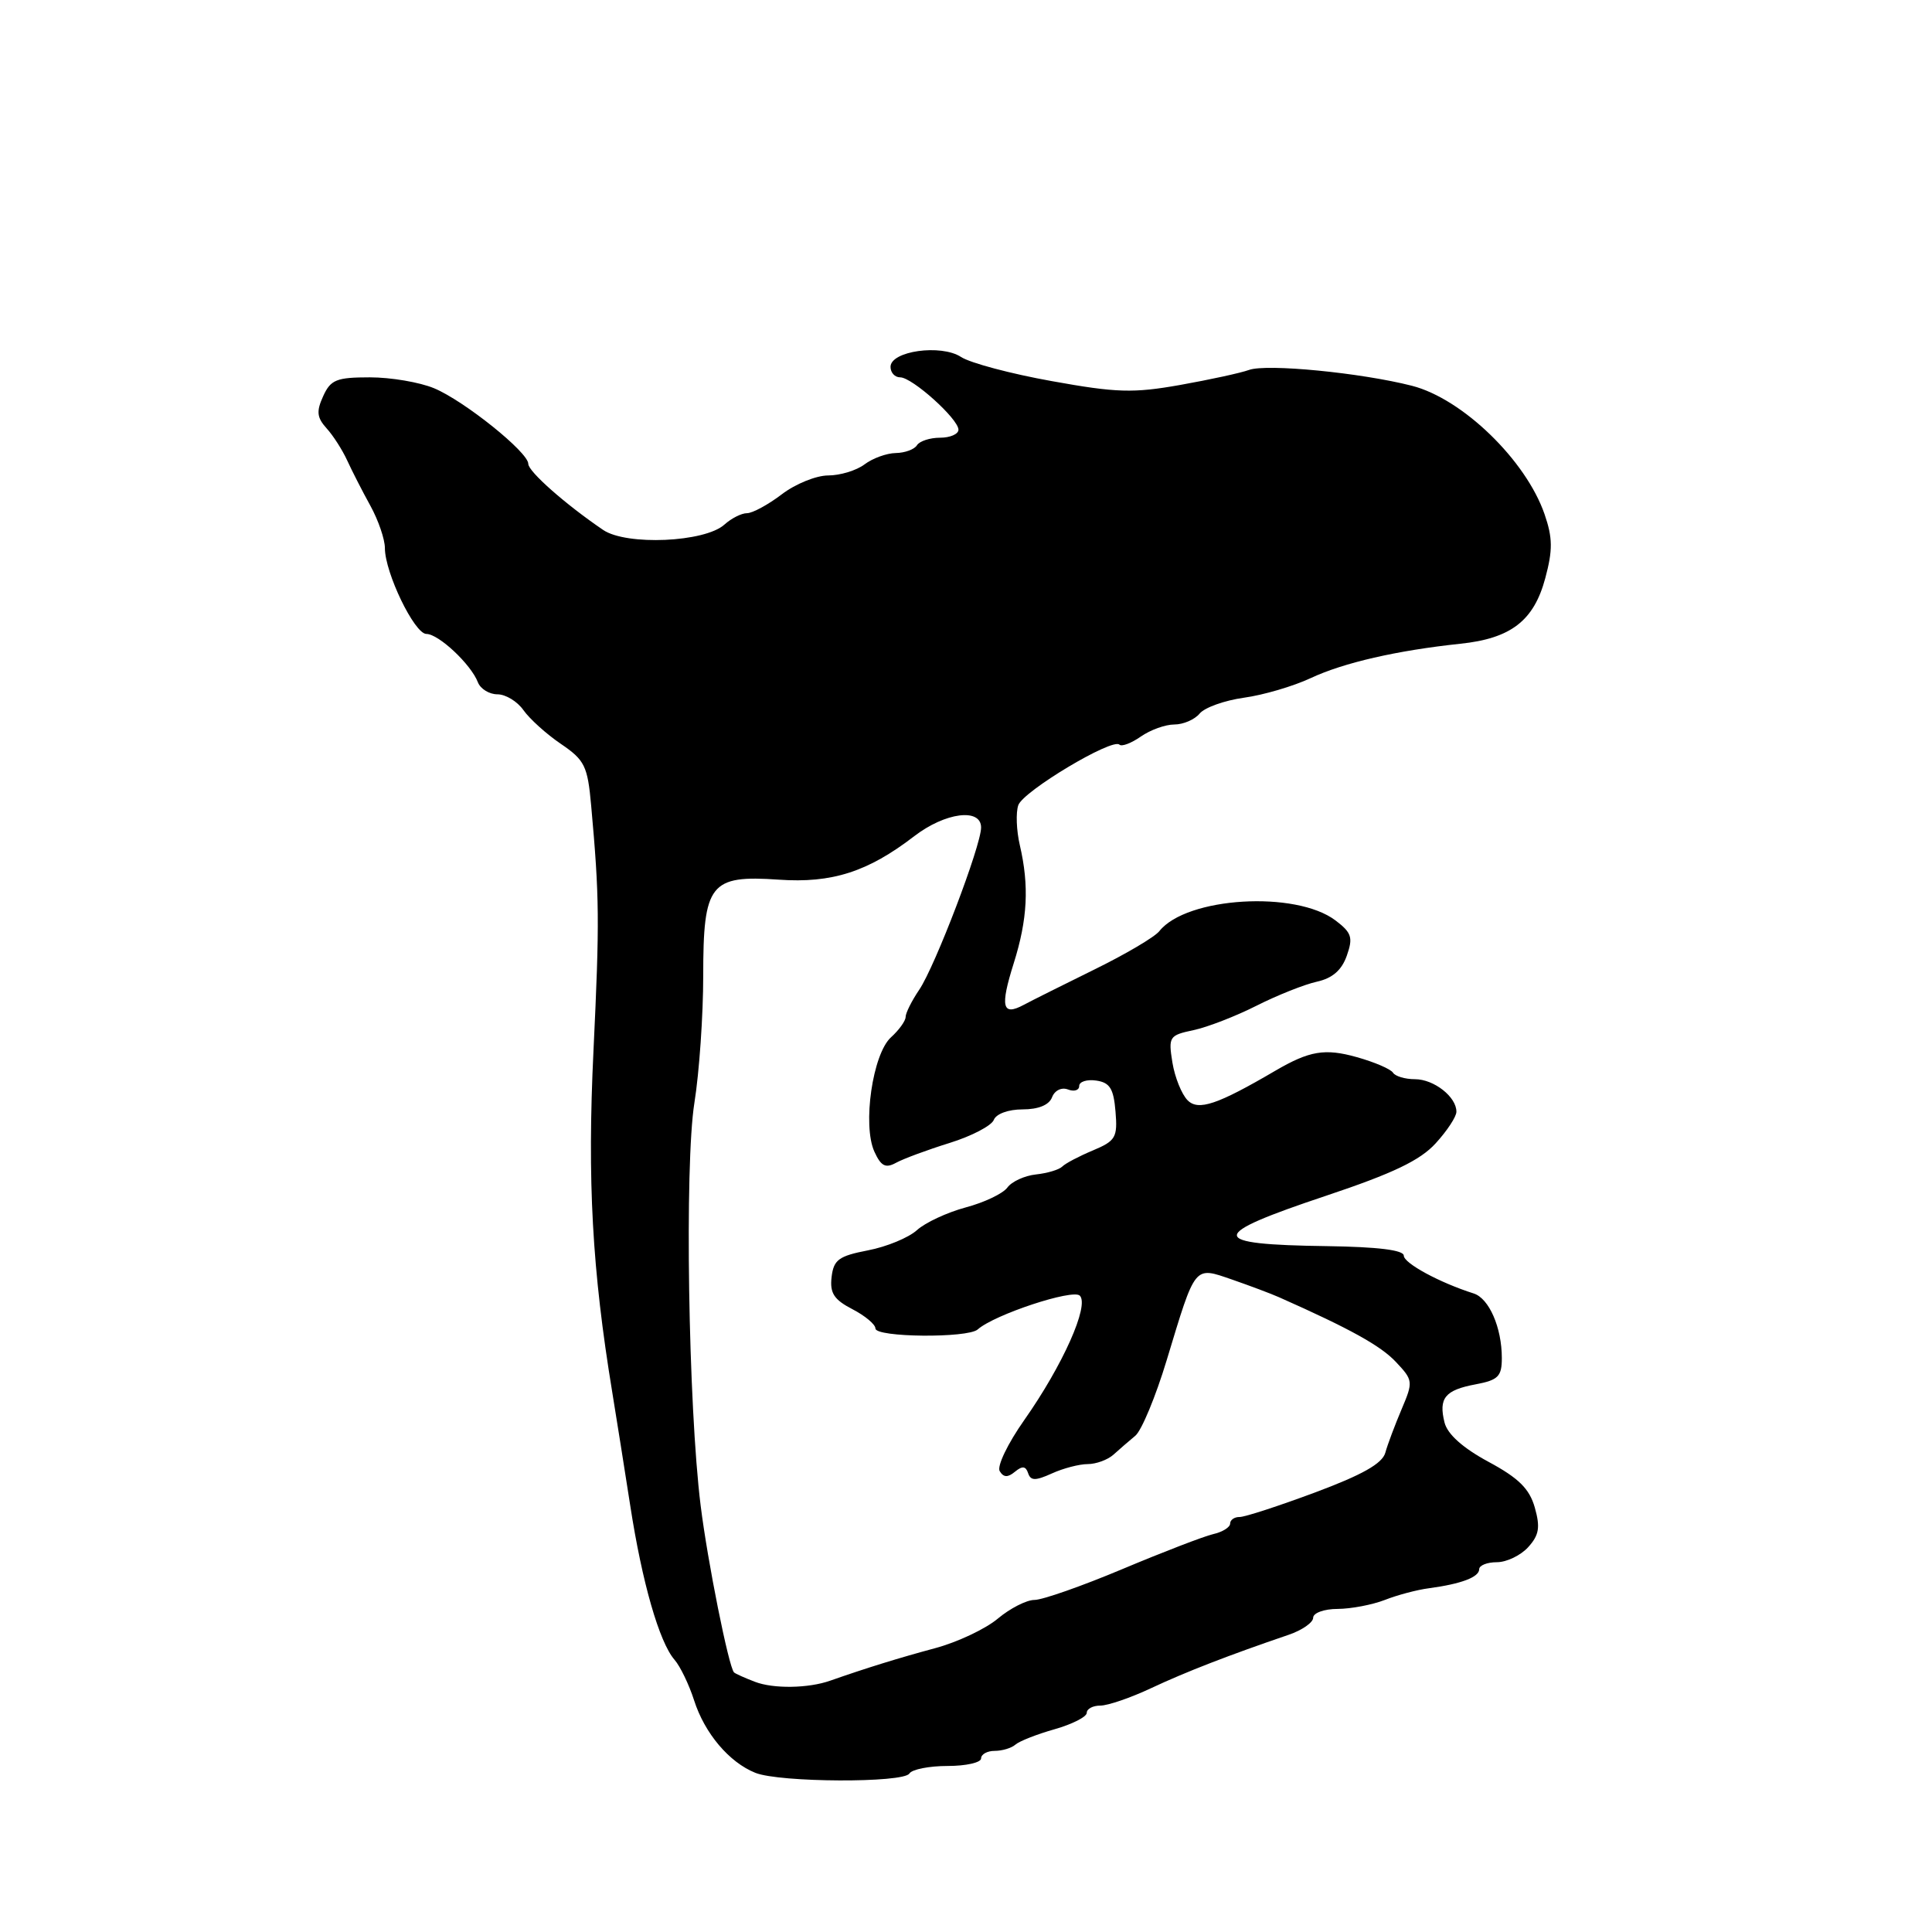 <?xml version="1.0" encoding="UTF-8" standalone="no"?>
<!DOCTYPE svg PUBLIC "-//W3C//DTD SVG 1.1//EN" "http://www.w3.org/Graphics/SVG/1.1/DTD/svg11.dtd" >
<svg xmlns="http://www.w3.org/2000/svg" xmlns:xlink="http://www.w3.org/1999/xlink" version="1.1" viewBox="0 0 256 256">
 <g >
 <path fill="currentColor"
d=" M 120.50 235.00 C 120.84 234.45 123.12 234.00 125.56 234.00 C 128.00 234.00 130.00 233.55 130.00 233.00 C 130.00 232.45 130.81 232.00 131.80 232.00 C 132.79 232.00 134.03 231.63 134.55 231.17 C 135.07 230.71 137.41 229.79 139.75 229.13 C 142.09 228.46 144.00 227.49 144.00 226.96 C 144.00 226.43 144.81 226.00 145.80 226.00 C 146.80 226.00 149.83 224.96 152.55 223.68 C 157.15 221.52 162.86 219.31 170.75 216.62 C 172.54 216.01 174.00 214.99 174.00 214.36 C 174.00 213.72 175.46 213.19 177.25 213.19 C 179.04 213.18 181.85 212.64 183.50 212.00 C 185.15 211.35 187.78 210.65 189.35 210.45 C 193.61 209.88 196.00 208.98 196.00 207.93 C 196.00 207.42 197.06 207.00 198.35 207.00 C 199.63 207.00 201.50 206.10 202.49 205.01 C 203.94 203.41 204.11 202.38 203.37 199.76 C 202.66 197.26 201.23 195.85 197.22 193.69 C 193.83 191.86 191.80 190.04 191.41 188.50 C 190.60 185.26 191.46 184.19 195.54 183.43 C 198.52 182.87 199.00 182.38 199.00 179.95 C 199.00 175.91 197.31 172.04 195.27 171.39 C 190.76 169.96 186.02 167.39 186.01 166.38 C 186.00 165.64 182.59 165.22 175.89 165.12 C 159.93 164.91 159.91 163.72 175.75 158.43 C 184.58 155.48 188.18 153.75 190.23 151.50 C 191.74 149.85 192.98 147.97 192.98 147.32 C 193.01 145.36 190.01 143.00 187.49 143.00 C 186.18 143.00 184.88 142.61 184.58 142.14 C 184.29 141.66 182.12 140.73 179.76 140.07 C 175.55 138.89 173.51 139.24 169.00 141.87 C 161.32 146.37 158.79 147.22 157.37 145.80 C 156.58 145.01 155.67 142.75 155.35 140.79 C 154.80 137.37 154.93 137.18 158.14 136.50 C 159.99 136.11 163.75 134.65 166.50 133.26 C 169.25 131.87 172.85 130.44 174.49 130.08 C 176.56 129.62 177.78 128.56 178.46 126.63 C 179.31 124.22 179.10 123.59 176.97 121.97 C 171.70 117.97 157.22 118.85 153.62 123.38 C 153.01 124.16 149.12 126.45 145.00 128.47 C 140.88 130.50 136.67 132.60 135.65 133.15 C 132.80 134.68 132.50 133.43 134.32 127.65 C 136.16 121.82 136.39 117.38 135.13 111.98 C 134.68 110.04 134.59 107.66 134.93 106.69 C 135.59 104.82 147.41 97.75 148.33 98.67 C 148.63 98.96 149.90 98.48 151.16 97.60 C 152.42 96.72 154.41 96.00 155.60 96.00 C 156.79 96.00 158.30 95.35 158.96 94.55 C 159.62 93.75 162.26 92.81 164.83 92.45 C 167.40 92.10 171.37 90.93 173.66 89.86 C 178.03 87.81 185.10 86.19 193.50 85.30 C 200.21 84.60 203.25 82.25 204.76 76.60 C 205.76 72.88 205.74 71.26 204.66 68.13 C 202.19 60.98 193.79 52.84 187.10 51.12 C 180.33 49.39 167.83 48.17 165.50 49.02 C 164.40 49.42 160.29 50.31 156.37 51.01 C 150.16 52.11 147.95 52.05 139.37 50.50 C 133.95 49.53 128.54 48.09 127.34 47.30 C 124.69 45.57 118.00 46.51 118.00 48.61 C 118.00 49.38 118.57 50.00 119.28 50.00 C 120.87 50.00 127.00 55.51 127.00 56.94 C 127.00 57.52 125.90 58.00 124.56 58.00 C 123.22 58.00 121.84 58.45 121.50 59.00 C 121.16 59.55 119.90 60.01 118.69 60.03 C 117.49 60.05 115.63 60.72 114.56 61.53 C 113.49 62.34 111.32 63.00 109.74 63.00 C 108.16 63.00 105.39 64.12 103.59 65.50 C 101.79 66.87 99.71 68.00 98.98 68.00 C 98.25 68.00 96.91 68.68 95.99 69.51 C 93.39 71.86 83.02 72.32 79.92 70.22 C 74.93 66.83 70.00 62.48 70.00 61.46 C 70.00 59.92 61.52 53.12 57.53 51.45 C 55.62 50.65 51.79 50.00 49.01 50.00 C 44.59 50.00 43.81 50.31 42.82 52.50 C 41.90 54.51 41.99 55.33 43.27 56.75 C 44.15 57.71 45.37 59.63 46.00 61.00 C 46.63 62.38 48.01 65.08 49.07 67.00 C 50.13 68.92 51.00 71.46 51.00 72.62 C 51.00 75.89 54.92 84.00 56.50 84.00 C 58.12 84.00 62.41 88.03 63.32 90.40 C 63.66 91.28 64.83 92.00 65.91 92.00 C 67.00 92.00 68.55 92.94 69.36 94.10 C 70.17 95.25 72.40 97.27 74.32 98.57 C 77.48 100.72 77.86 101.49 78.33 106.72 C 79.43 118.91 79.46 122.01 78.64 139.20 C 77.81 156.47 78.46 168.24 81.13 184.50 C 81.67 187.80 82.74 194.55 83.51 199.50 C 85.08 209.68 87.36 217.61 89.38 219.93 C 90.13 220.79 91.30 223.21 91.97 225.30 C 93.37 229.68 96.62 233.52 100.09 234.91 C 103.31 236.20 119.72 236.27 120.50 235.00 Z  M 100.04 222.85 C 98.68 222.33 97.43 221.77 97.26 221.60 C 96.56 220.89 93.76 206.93 92.84 199.50 C 91.20 186.32 90.70 154.37 92.01 146.14 C 92.66 142.09 93.18 134.51 93.18 129.30 C 93.18 117.07 94.08 115.93 103.19 116.56 C 110.24 117.05 114.99 115.53 121.14 110.80 C 125.25 107.64 130.00 107.03 130.00 109.65 C 130.00 112.06 123.90 128.06 121.80 131.15 C 120.81 132.61 120.00 134.23 120.00 134.75 C 120.00 135.27 119.13 136.48 118.06 137.45 C 115.63 139.65 114.26 149.08 115.86 152.60 C 116.74 154.53 117.34 154.84 118.74 154.07 C 119.71 153.54 122.89 152.36 125.82 151.45 C 128.75 150.54 131.38 149.16 131.68 148.40 C 131.99 147.59 133.61 147.00 135.50 147.00 C 137.59 147.00 139.01 146.42 139.40 145.40 C 139.75 144.48 140.66 144.04 141.51 144.36 C 142.33 144.68 143.00 144.47 143.00 143.90 C 143.00 143.33 144.01 143.00 145.25 143.18 C 147.06 143.44 147.56 144.24 147.81 147.28 C 148.10 150.72 147.83 151.17 144.81 152.44 C 142.99 153.20 141.16 154.16 140.75 154.58 C 140.34 154.99 138.77 155.46 137.27 155.62 C 135.77 155.78 134.06 156.56 133.48 157.36 C 132.89 158.16 130.41 159.34 127.96 159.99 C 125.51 160.65 122.60 162.00 121.50 163.00 C 120.40 164.00 117.47 165.21 115.00 165.68 C 111.13 166.43 110.46 166.93 110.19 169.22 C 109.94 171.34 110.51 172.21 112.94 173.47 C 114.62 174.34 116.00 175.49 116.00 176.03 C 116.00 177.22 128.22 177.33 129.55 176.16 C 131.76 174.19 142.16 170.76 143.08 171.68 C 144.37 172.97 140.82 180.91 135.73 188.15 C 133.53 191.27 132.07 194.31 132.47 194.94 C 132.98 195.78 133.54 195.80 134.49 195.01 C 135.46 194.21 135.92 194.26 136.23 195.20 C 136.57 196.22 137.19 196.23 139.38 195.24 C 140.87 194.56 143.01 194.00 144.12 194.00 C 145.23 194.00 146.77 193.44 147.54 192.75 C 148.30 192.06 149.61 190.93 150.44 190.24 C 151.27 189.54 153.14 185.04 154.59 180.24 C 158.46 167.47 158.18 167.81 163.26 169.55 C 165.59 170.36 168.40 171.41 169.50 171.90 C 178.92 176.08 182.95 178.32 184.96 180.46 C 187.25 182.89 187.27 183.08 185.72 186.73 C 184.84 188.81 183.86 191.40 183.56 192.50 C 183.16 193.93 180.50 195.43 174.25 197.76 C 169.44 199.55 164.94 201.02 164.25 201.01 C 163.56 201.00 163.00 201.40 163.00 201.88 C 163.00 202.37 161.99 203.00 160.75 203.28 C 159.51 203.57 154.11 205.65 148.75 207.90 C 143.38 210.16 138.13 212.00 137.07 212.00 C 136.02 212.00 133.83 213.12 132.21 214.48 C 130.59 215.84 126.84 217.61 123.88 218.40 C 119.12 219.68 114.79 221.02 110.00 222.70 C 107.11 223.72 102.48 223.79 100.04 222.85 Z "/>
</g>
</svg>